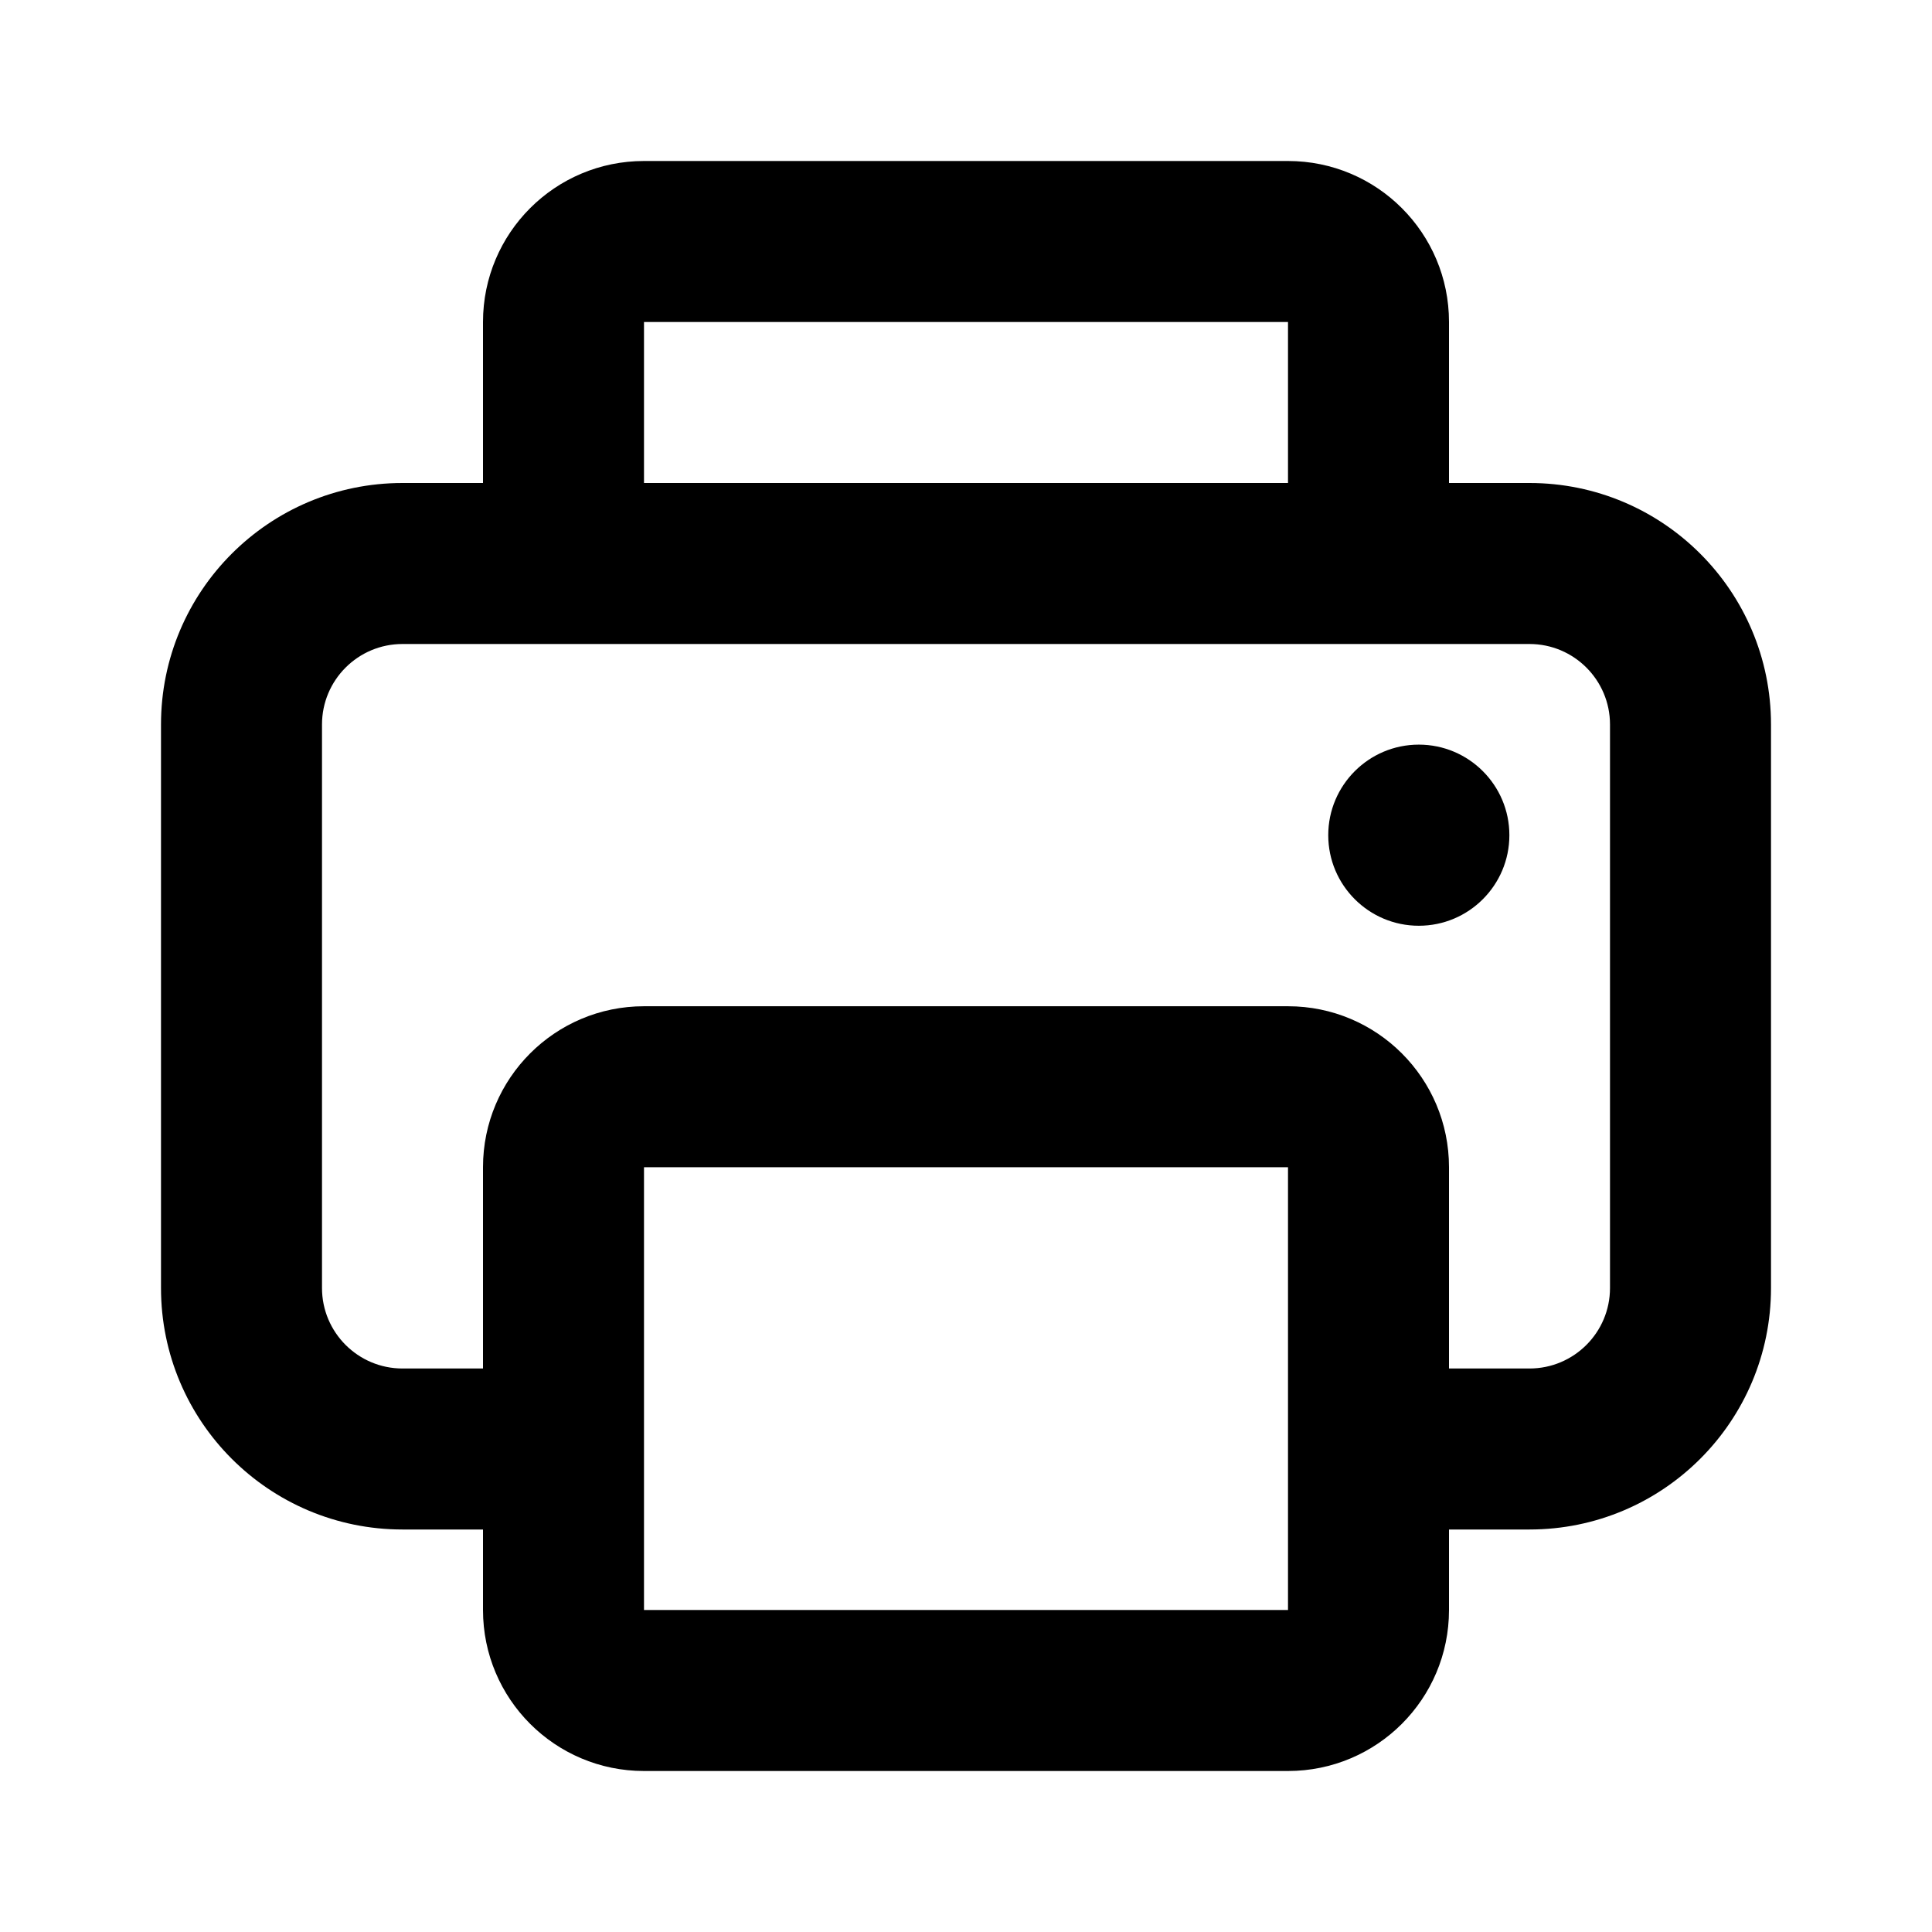 <svg width="1em" height="1em" viewBox="0 0 24 24" fill="none" xmlns="http://www.w3.org/2000/svg">
<path fill="currentColor" fill-rule="evenodd" clip-rule="evenodd" d="M8 2C6.895 2 6 2.895 6 4V6H5C3.343 6 2 7.343 2 9V16C2 17.657 3.343 19 5 19H6V20C6 21.105 6.895 22 8 22H16C17.105 22 18 21.105 18 20V19H19C20.657 19 22 17.657 22 16V9C22 7.343 20.657 6 19 6H18V4C18 2.895 17.105 2 16 2H8ZM6 14.5V17H5C4.448 17 4 16.552 4 16V9C4 8.448 4.448 8 5 8H19C19.552 8 20 8.448 20 9V16C20 16.552 19.552 17 19 17H18V14.5C18 13.395 17.105 12.5 16 12.5H8C6.895 12.5 6 13.395 6 14.5ZM16 6V4H8V6H16ZM16 14.5H8V20H16V14.5ZM18.75 10.375C18.75 10.996 18.246 11.5 17.625 11.5C17.004 11.5 16.5 10.996 16.5 10.375C16.5 9.754 17.004 9.25 17.625 9.25C18.246 9.25 18.75 9.754 18.75 10.375Z" />
</svg>
